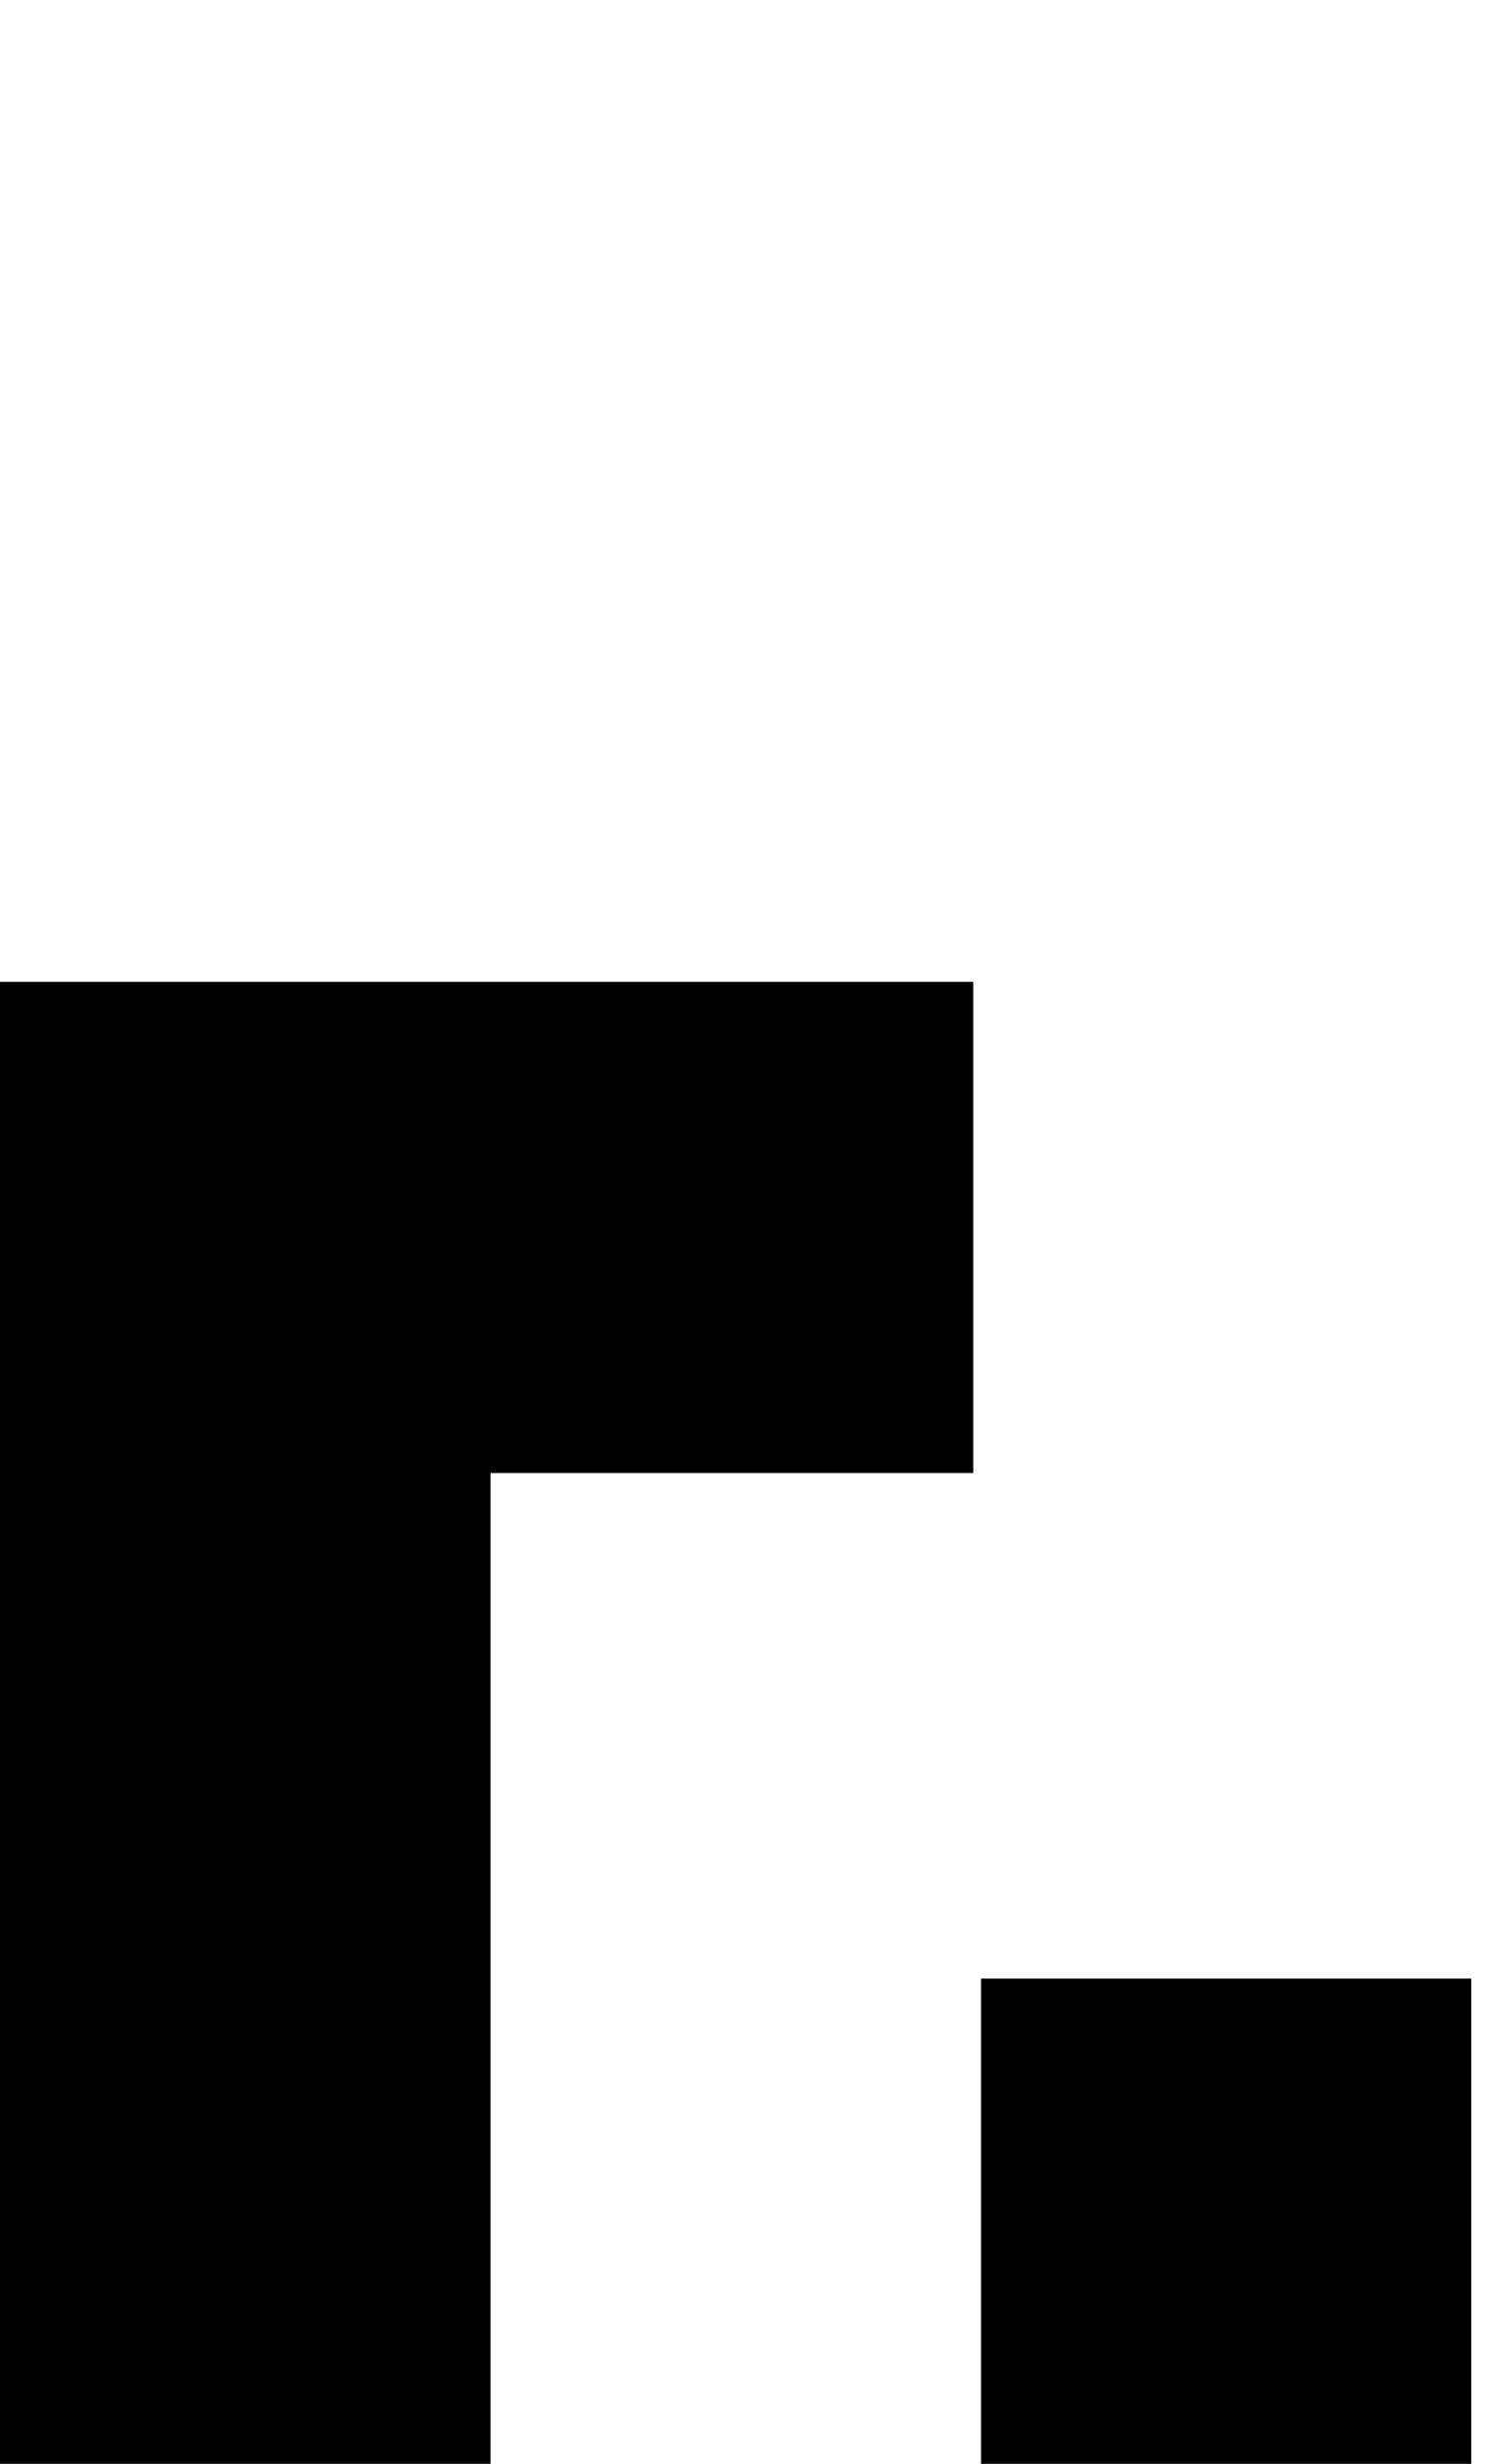 <svg xmlns="http://www.w3.org/2000/svg" viewBox="0 0 47.94 79"><defs><style>.cls-1{fill:none;}</style></defs><g id="Ebene_2" data-name="Ebene 2"><g id="lowercaseRegular"><g id="c"><path d="M0,31.48H31.23V47.23H15.74V79H0Z"/><path d="M31.48,79V63.44H47.21V79Z"/><rect class="cls-1" x="0.72" width="47.21" height="79"/></g></g></g></svg>
